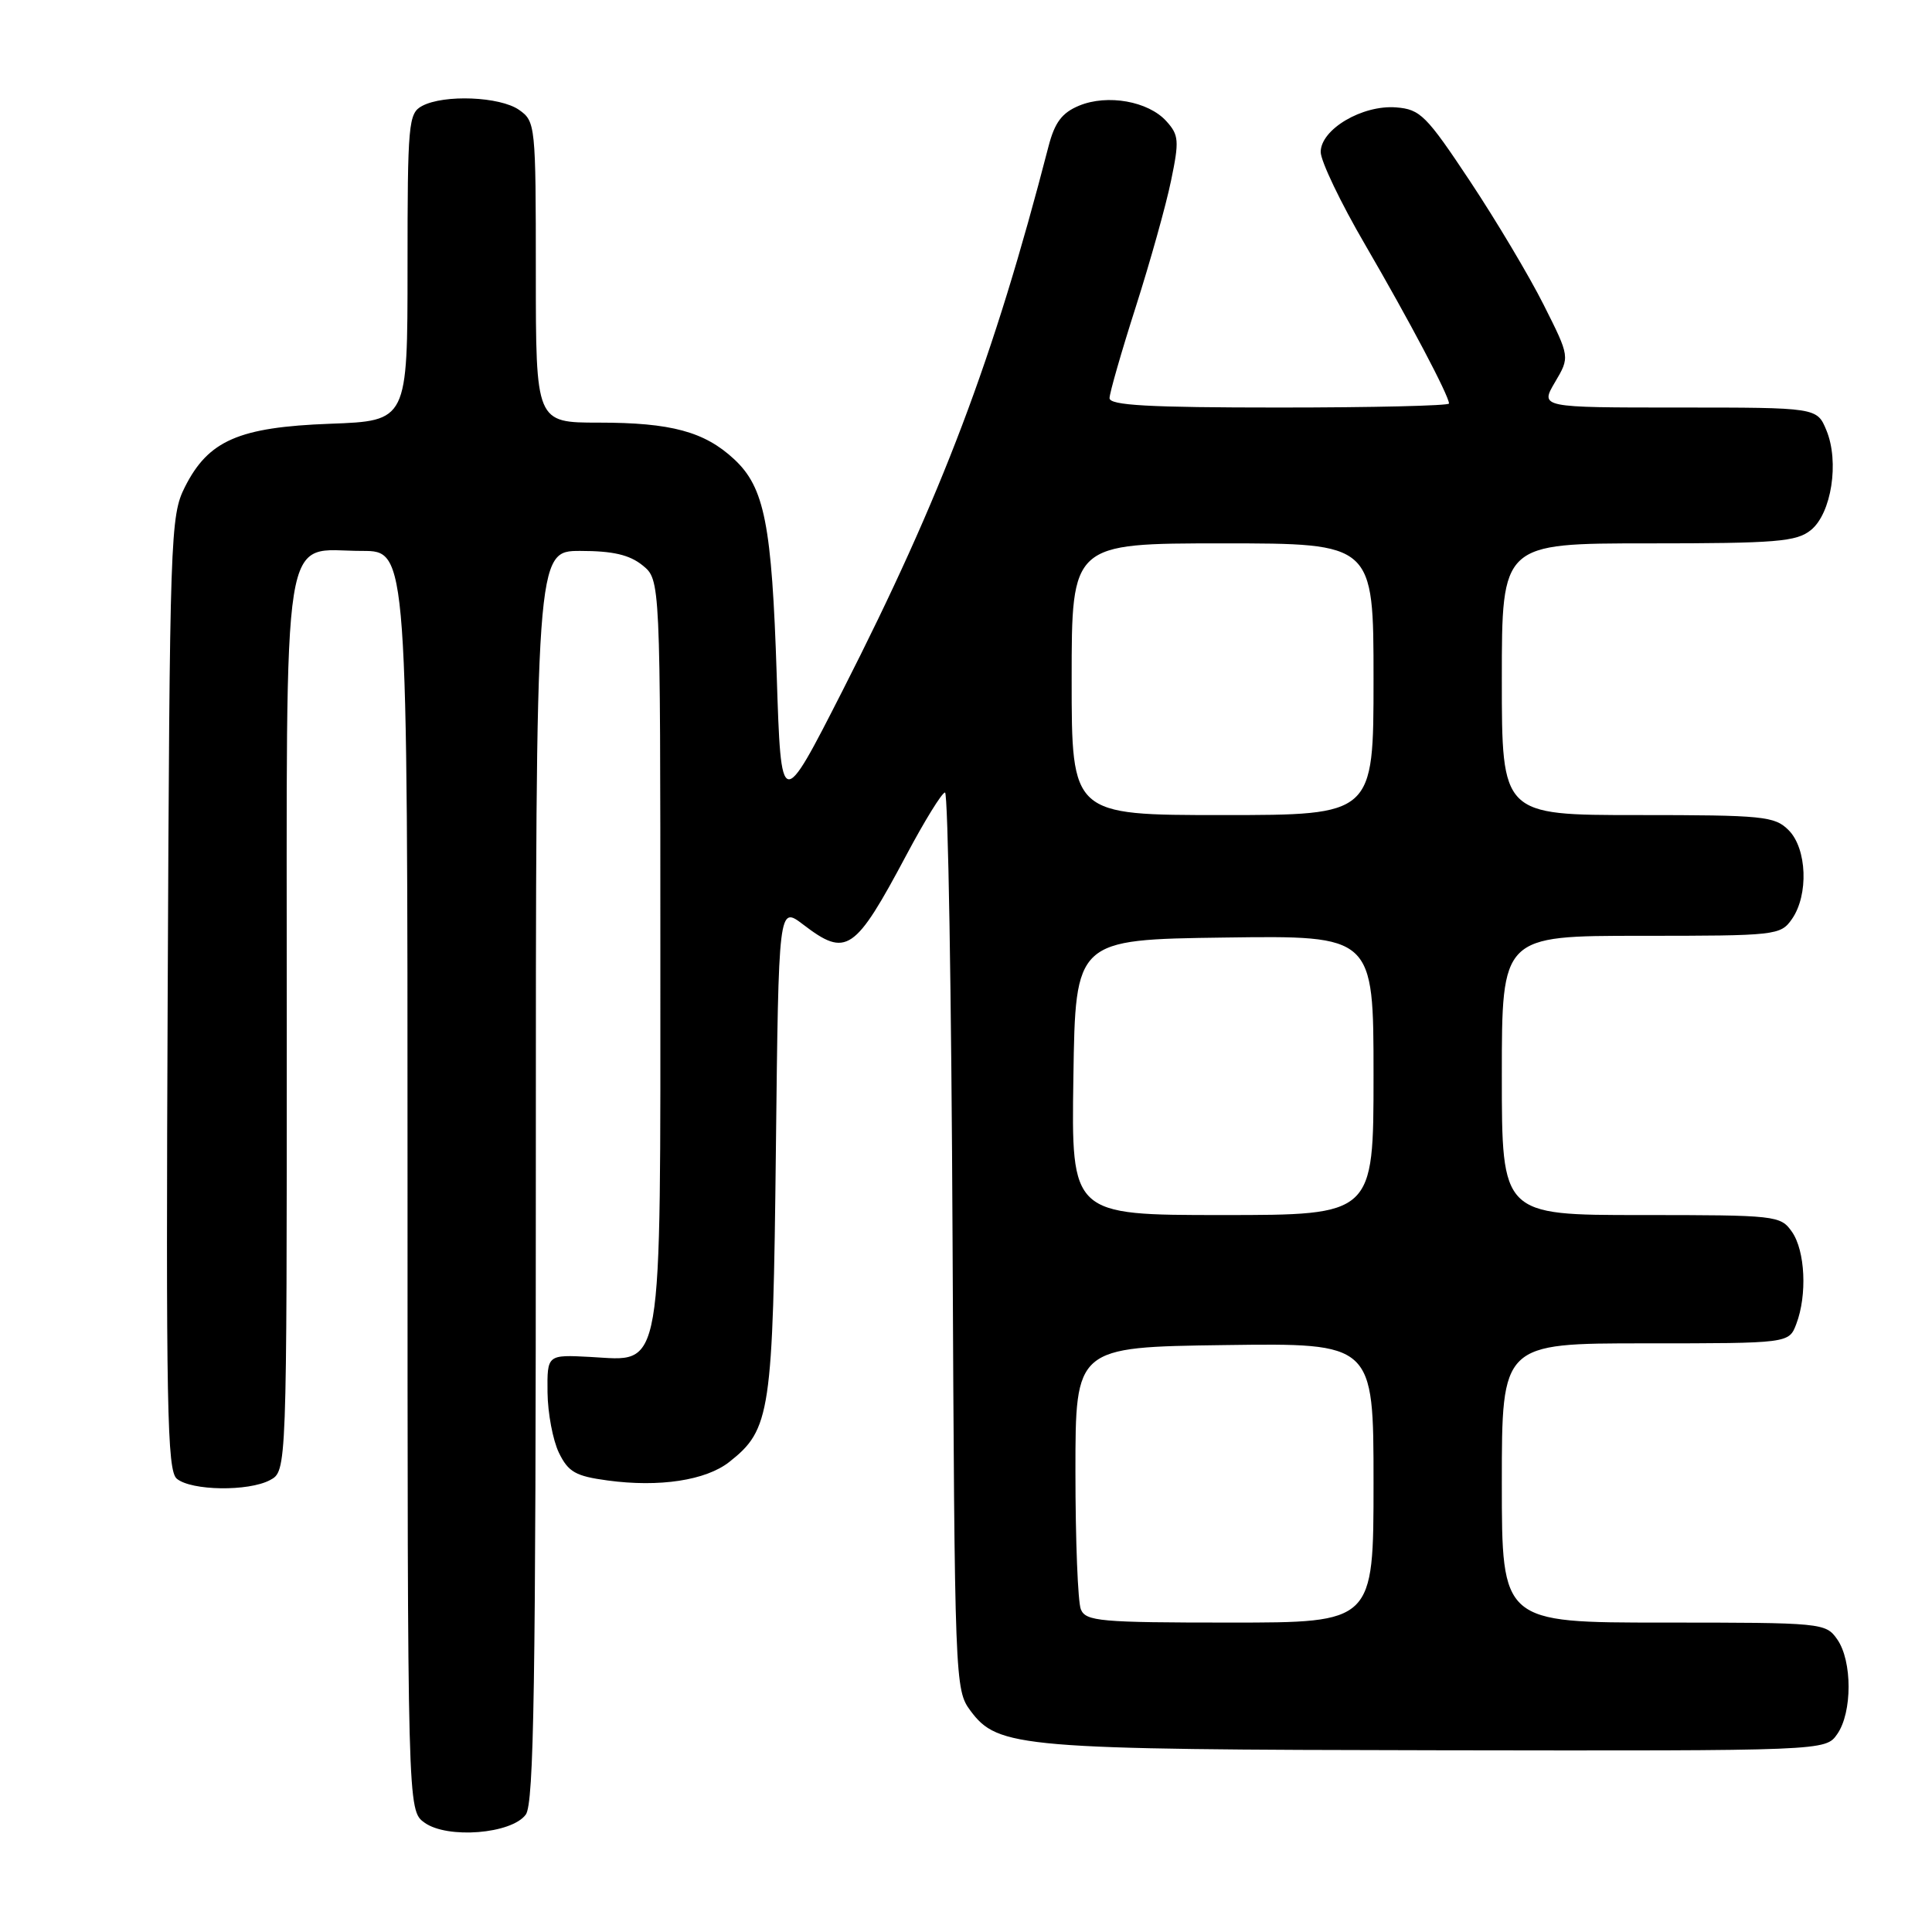<?xml version="1.0" encoding="UTF-8" standalone="no"?>
<!DOCTYPE svg PUBLIC "-//W3C//DTD SVG 1.1//EN" "http://www.w3.org/Graphics/SVG/1.1/DTD/svg11.dtd" >
<svg xmlns="http://www.w3.org/2000/svg" xmlns:xlink="http://www.w3.org/1999/xlink" version="1.1" viewBox="0 0 256 256">
 <g >
 <path fill="currentColor"
d=" M 69.67 240.44 C 70.75 238.96 71.00 223.20 71.00 155.81 C 71.00 73.00 71.00 73.00 76.89 73.00 C 81.20 73.00 83.41 73.51 85.14 74.91 C 87.50 76.82 87.50 76.82 87.50 125.71 C 87.50 183.07 87.97 180.32 78.19 179.80 C 72.50 179.50 72.50 179.50 72.55 184.50 C 72.58 187.25 73.26 190.85 74.06 192.50 C 75.30 195.05 76.27 195.60 80.51 196.17 C 87.37 197.10 93.53 196.16 96.63 193.72 C 102.10 189.41 102.42 187.29 102.81 152.26 C 103.17 120.03 103.17 120.03 106.43 122.51 C 112.16 126.89 113.26 126.14 120.12 113.26 C 122.53 108.73 124.82 105.02 125.22 105.01 C 125.62 105.01 126.07 131.74 126.22 164.43 C 126.50 222.96 126.53 223.90 128.59 226.68 C 132.24 231.59 135.11 231.83 190.69 231.92 C 241.89 232.00 241.89 232.00 243.44 229.78 C 245.45 226.92 245.45 220.08 243.44 217.22 C 241.92 215.04 241.47 215.00 220.44 215.00 C 199.00 215.00 199.00 215.00 199.00 196.50 C 199.00 178.00 199.00 178.00 218.02 178.00 C 237.05 178.00 237.05 178.00 238.02 175.43 C 239.48 171.60 239.20 165.73 237.44 163.22 C 235.93 161.06 235.37 161.00 217.44 161.00 C 199.00 161.00 199.00 161.00 199.00 142.50 C 199.00 124.00 199.00 124.00 217.44 124.00 C 235.37 124.00 235.93 123.94 237.44 121.78 C 239.67 118.59 239.44 112.44 237.00 110.00 C 235.15 108.15 233.67 108.00 217.00 108.00 C 199.00 108.00 199.00 108.00 199.00 90.00 C 199.00 72.00 199.00 72.00 218.39 72.00 C 235.41 72.00 238.04 71.78 239.95 70.24 C 242.68 68.03 243.74 61.20 242.01 57.02 C 240.76 54.00 240.76 54.00 222.41 54.00 C 204.07 54.00 204.07 54.00 206.04 50.65 C 208.02 47.30 208.02 47.30 204.55 40.40 C 202.65 36.61 198.25 29.23 194.78 24.00 C 188.99 15.28 188.19 14.48 184.99 14.23 C 180.51 13.88 175.00 17.14 175.00 20.14 C 175.00 21.34 177.64 26.86 180.88 32.41 C 186.70 42.41 192.00 52.44 192.00 53.47 C 192.00 53.76 181.88 54.00 169.50 54.00 C 152.16 54.00 147.00 53.71 147.02 52.75 C 147.03 52.06 148.59 46.62 150.50 40.65 C 152.40 34.69 154.51 27.17 155.17 23.94 C 156.27 18.65 156.21 17.89 154.55 16.06 C 152.16 13.41 146.75 12.45 142.99 14.00 C 140.72 14.94 139.76 16.22 138.94 19.37 C 131.64 47.61 124.82 65.63 111.65 91.50 C 103.50 107.50 103.50 107.50 102.92 89.50 C 102.27 69.46 101.31 64.59 97.27 60.84 C 93.34 57.19 88.91 56.00 79.35 56.00 C 71.00 56.00 71.00 56.00 71.00 36.06 C 71.00 16.58 70.95 16.08 68.78 14.56 C 66.25 12.79 58.83 12.49 55.93 14.04 C 54.12 15.01 54.00 16.32 54.00 35.42 C 54.00 55.77 54.00 55.77 43.74 56.15 C 31.64 56.60 27.61 58.36 24.50 64.53 C 22.57 68.36 22.49 70.79 22.22 131.60 C 21.98 186.50 22.14 194.87 23.43 195.94 C 25.36 197.54 32.92 197.65 35.78 196.12 C 38.00 194.93 38.00 194.93 38.00 135.96 C 38.00 67.68 37.15 73.00 48.00 73.00 C 54.00 73.00 54.00 73.00 54.00 156.44 C 54.00 239.89 54.00 239.89 56.25 241.51 C 59.27 243.69 67.79 243.01 69.67 240.44 Z  M 143.22 213.25 C 142.82 212.29 142.50 204.07 142.50 195.00 C 142.50 178.50 142.50 178.50 162.25 178.23 C 182.00 177.96 182.00 177.96 182.00 196.48 C 182.00 215.00 182.00 215.00 162.97 215.00 C 145.78 215.00 143.87 214.83 143.22 213.25 Z  M 142.23 142.75 C 142.50 124.50 142.50 124.50 162.25 124.23 C 182.00 123.96 182.00 123.96 182.00 142.48 C 182.00 161.00 182.00 161.00 161.98 161.00 C 141.95 161.00 141.95 161.00 142.23 142.75 Z  M 142.00 90.00 C 142.00 72.00 142.00 72.00 162.00 72.00 C 182.00 72.00 182.00 72.00 182.00 90.00 C 182.00 108.00 182.00 108.00 162.00 108.00 C 142.00 108.00 142.00 108.00 142.00 90.00 Z "/>
</g>
</svg>